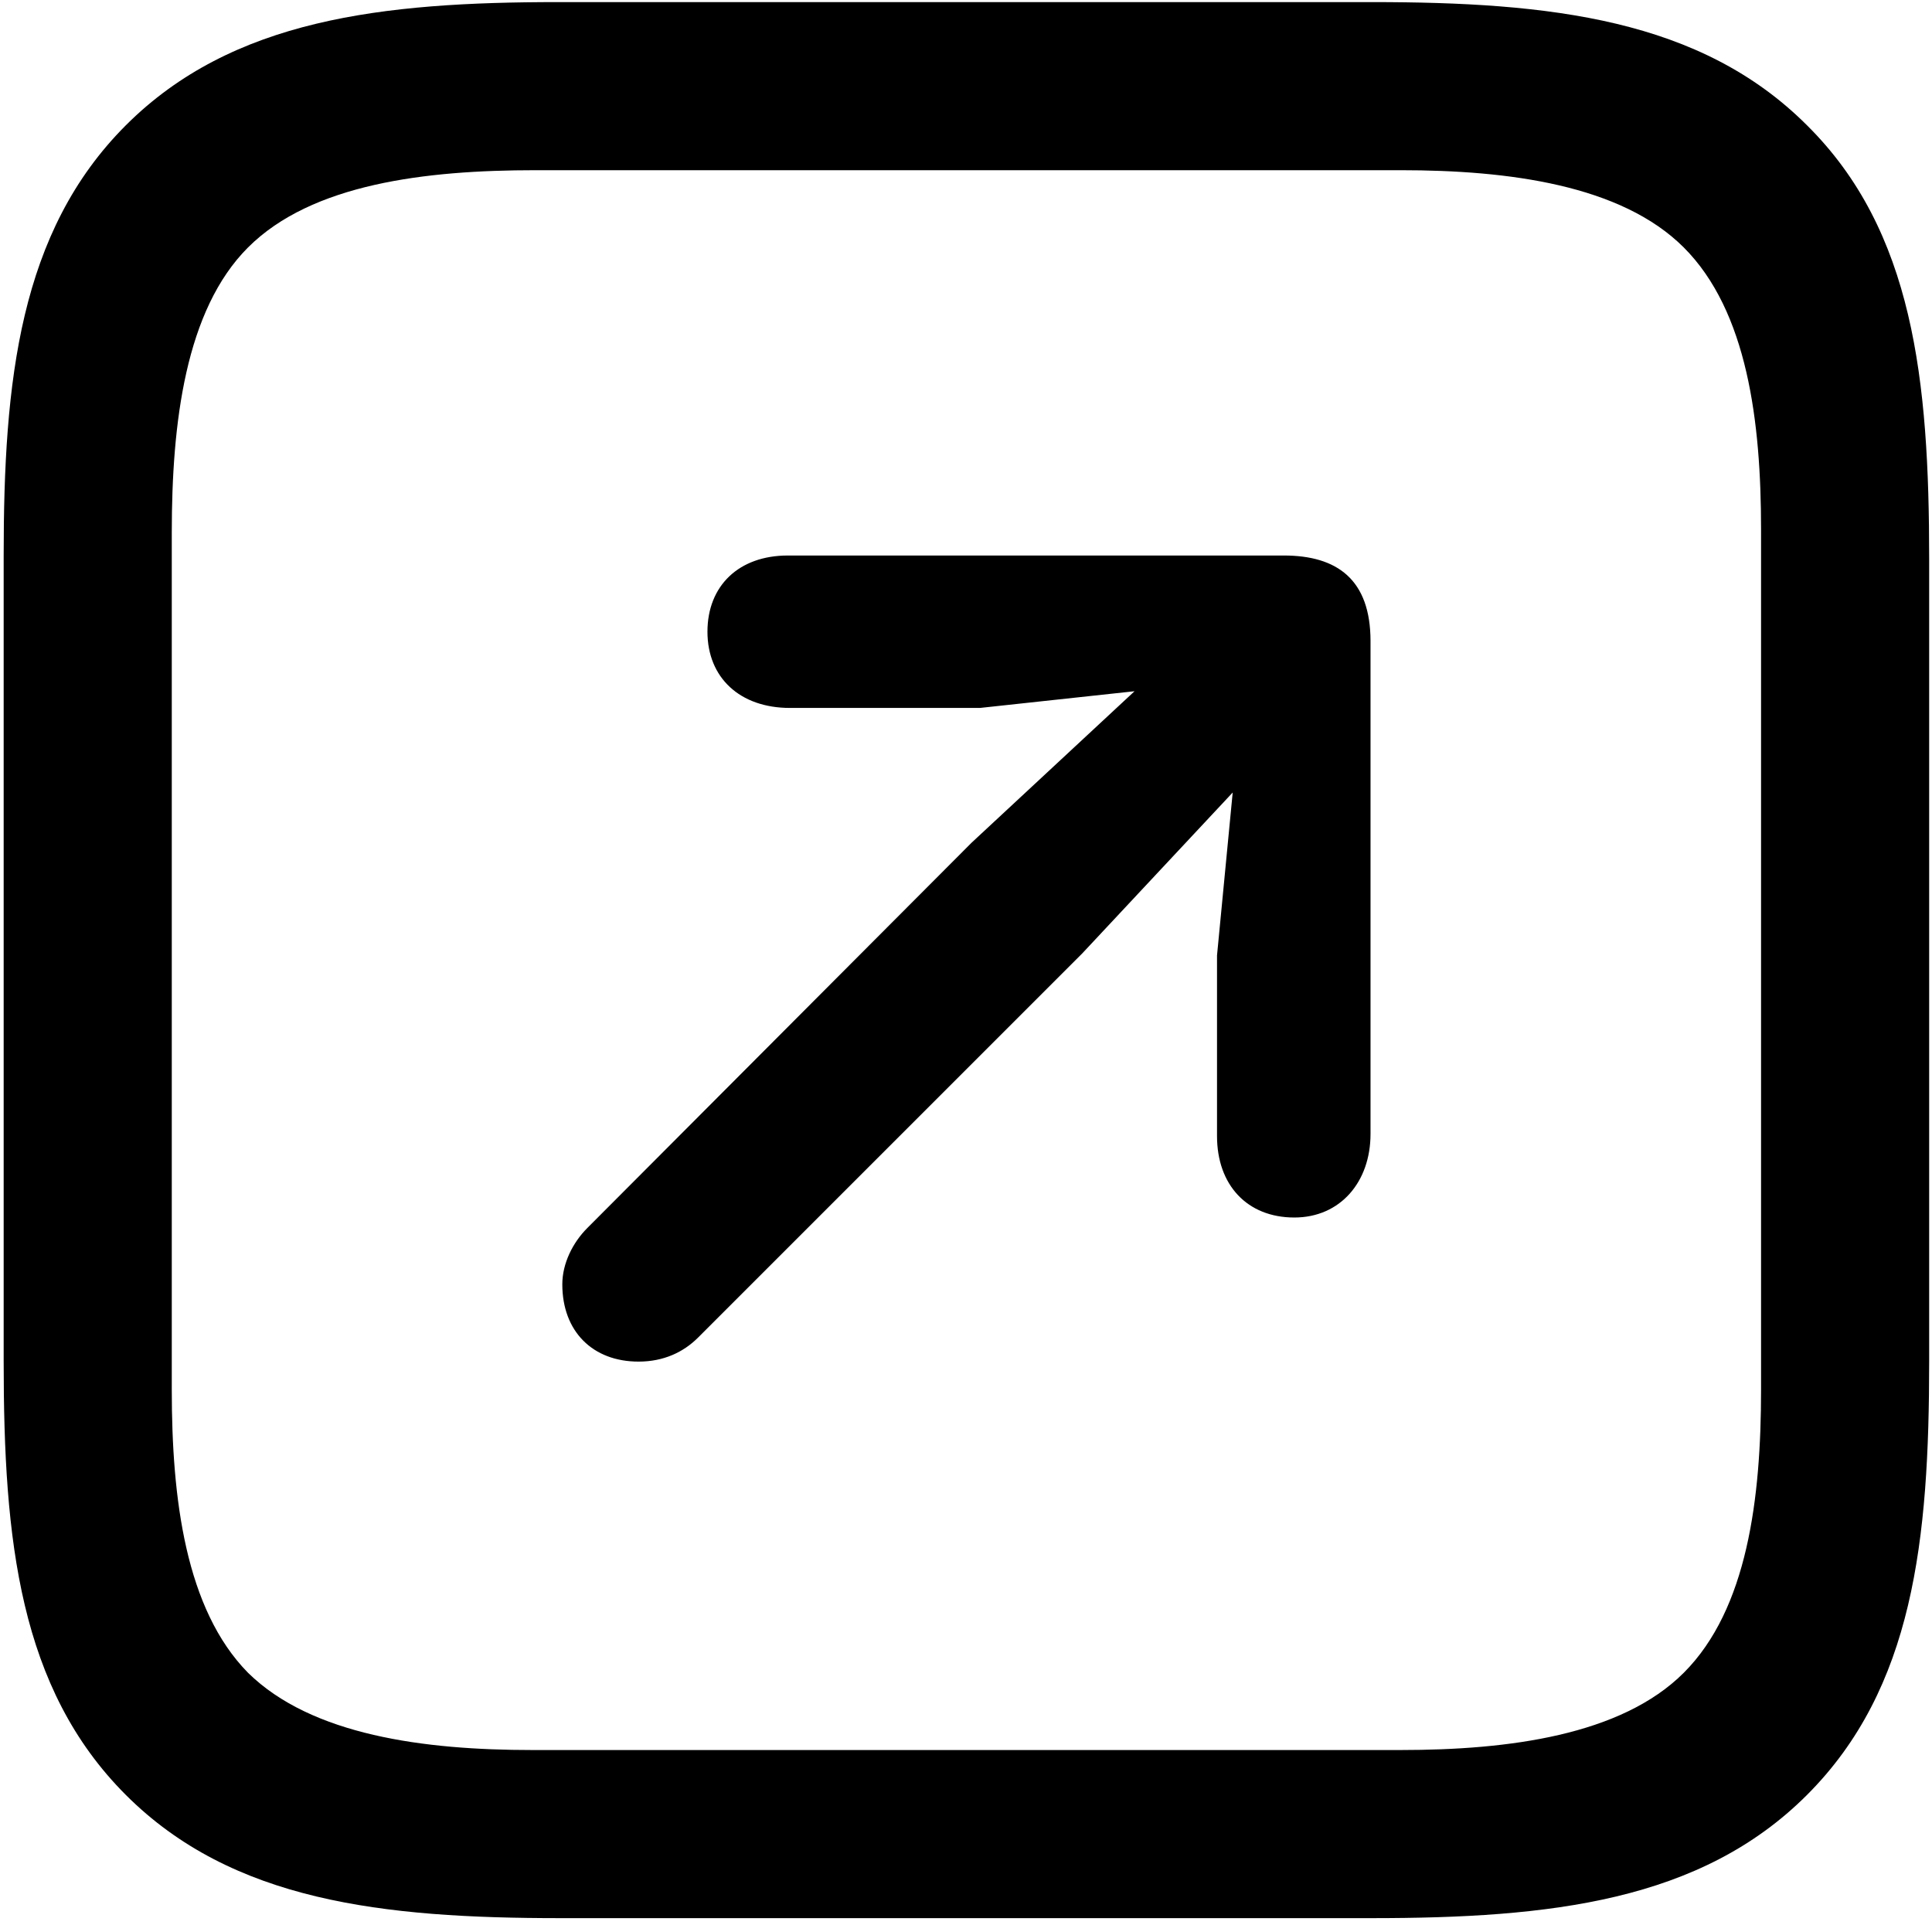 <svg version="1.1" xmlns="http://www.w3.org/2000/svg" xmlns:xlink="http://www.w3.org/1999/xlink" width="90.039" height="89.697" fill="currentColor" viewBox="0 0 90 90">
 <g>
  <rect height="89.697" opacity="0" width="90.039" x="0" y="0"/>
  <path d="M84.326 5.859C79.346 0.879 72.314 0.098 63.965 0.098L25.928 0.098C17.725 0.098 10.693 0.879 5.713 5.859C0.732 10.84 0 17.822 0 25.977L0 63.672C0 72.022 0.732 78.955 5.713 83.936C10.693 88.916 17.725 89.697 26.025 89.697L63.965 89.697C72.314 89.697 79.346 88.916 84.326 83.936C89.307 78.955 90.039 72.022 90.039 63.672L90.039 26.123C90.039 17.773 89.307 10.791 84.326 5.859ZM82.178 24.756L82.178 64.99C82.178 70.068 81.543 75.244 78.564 78.223C75.635 81.152 70.361 81.836 65.332 81.836L24.707 81.836C19.678 81.836 14.404 81.152 11.426 78.223C8.496 75.244 7.861 70.068 7.861 64.99L7.861 24.902C7.861 19.775 8.496 14.502 11.426 11.572C14.404 8.594 19.727 7.959 24.854 7.959L65.332 7.959C70.361 7.959 75.635 8.643 78.564 11.572C81.543 14.551 82.178 19.727 82.178 24.756ZM60.352 56.934C62.5 56.934 63.916 55.273 63.916 53.027L63.916 29.98C63.916 27.1 62.353 25.977 59.863 25.977L36.67 25.977C34.375 25.977 32.91 27.393 32.91 29.541C32.91 31.689 34.424 33.105 36.768 33.105L45.654 33.105L52.881 32.324L45.264 39.404L27.295 57.422C26.611 58.105 26.123 59.082 26.123 60.059C26.123 62.256 27.539 63.672 29.688 63.672C30.859 63.672 31.787 63.232 32.471 62.549L50.44 44.58L57.471 37.06L56.738 44.678L56.738 53.125C56.738 55.42 58.154 56.934 60.352 56.934Z" />
 </g>
</svg>
